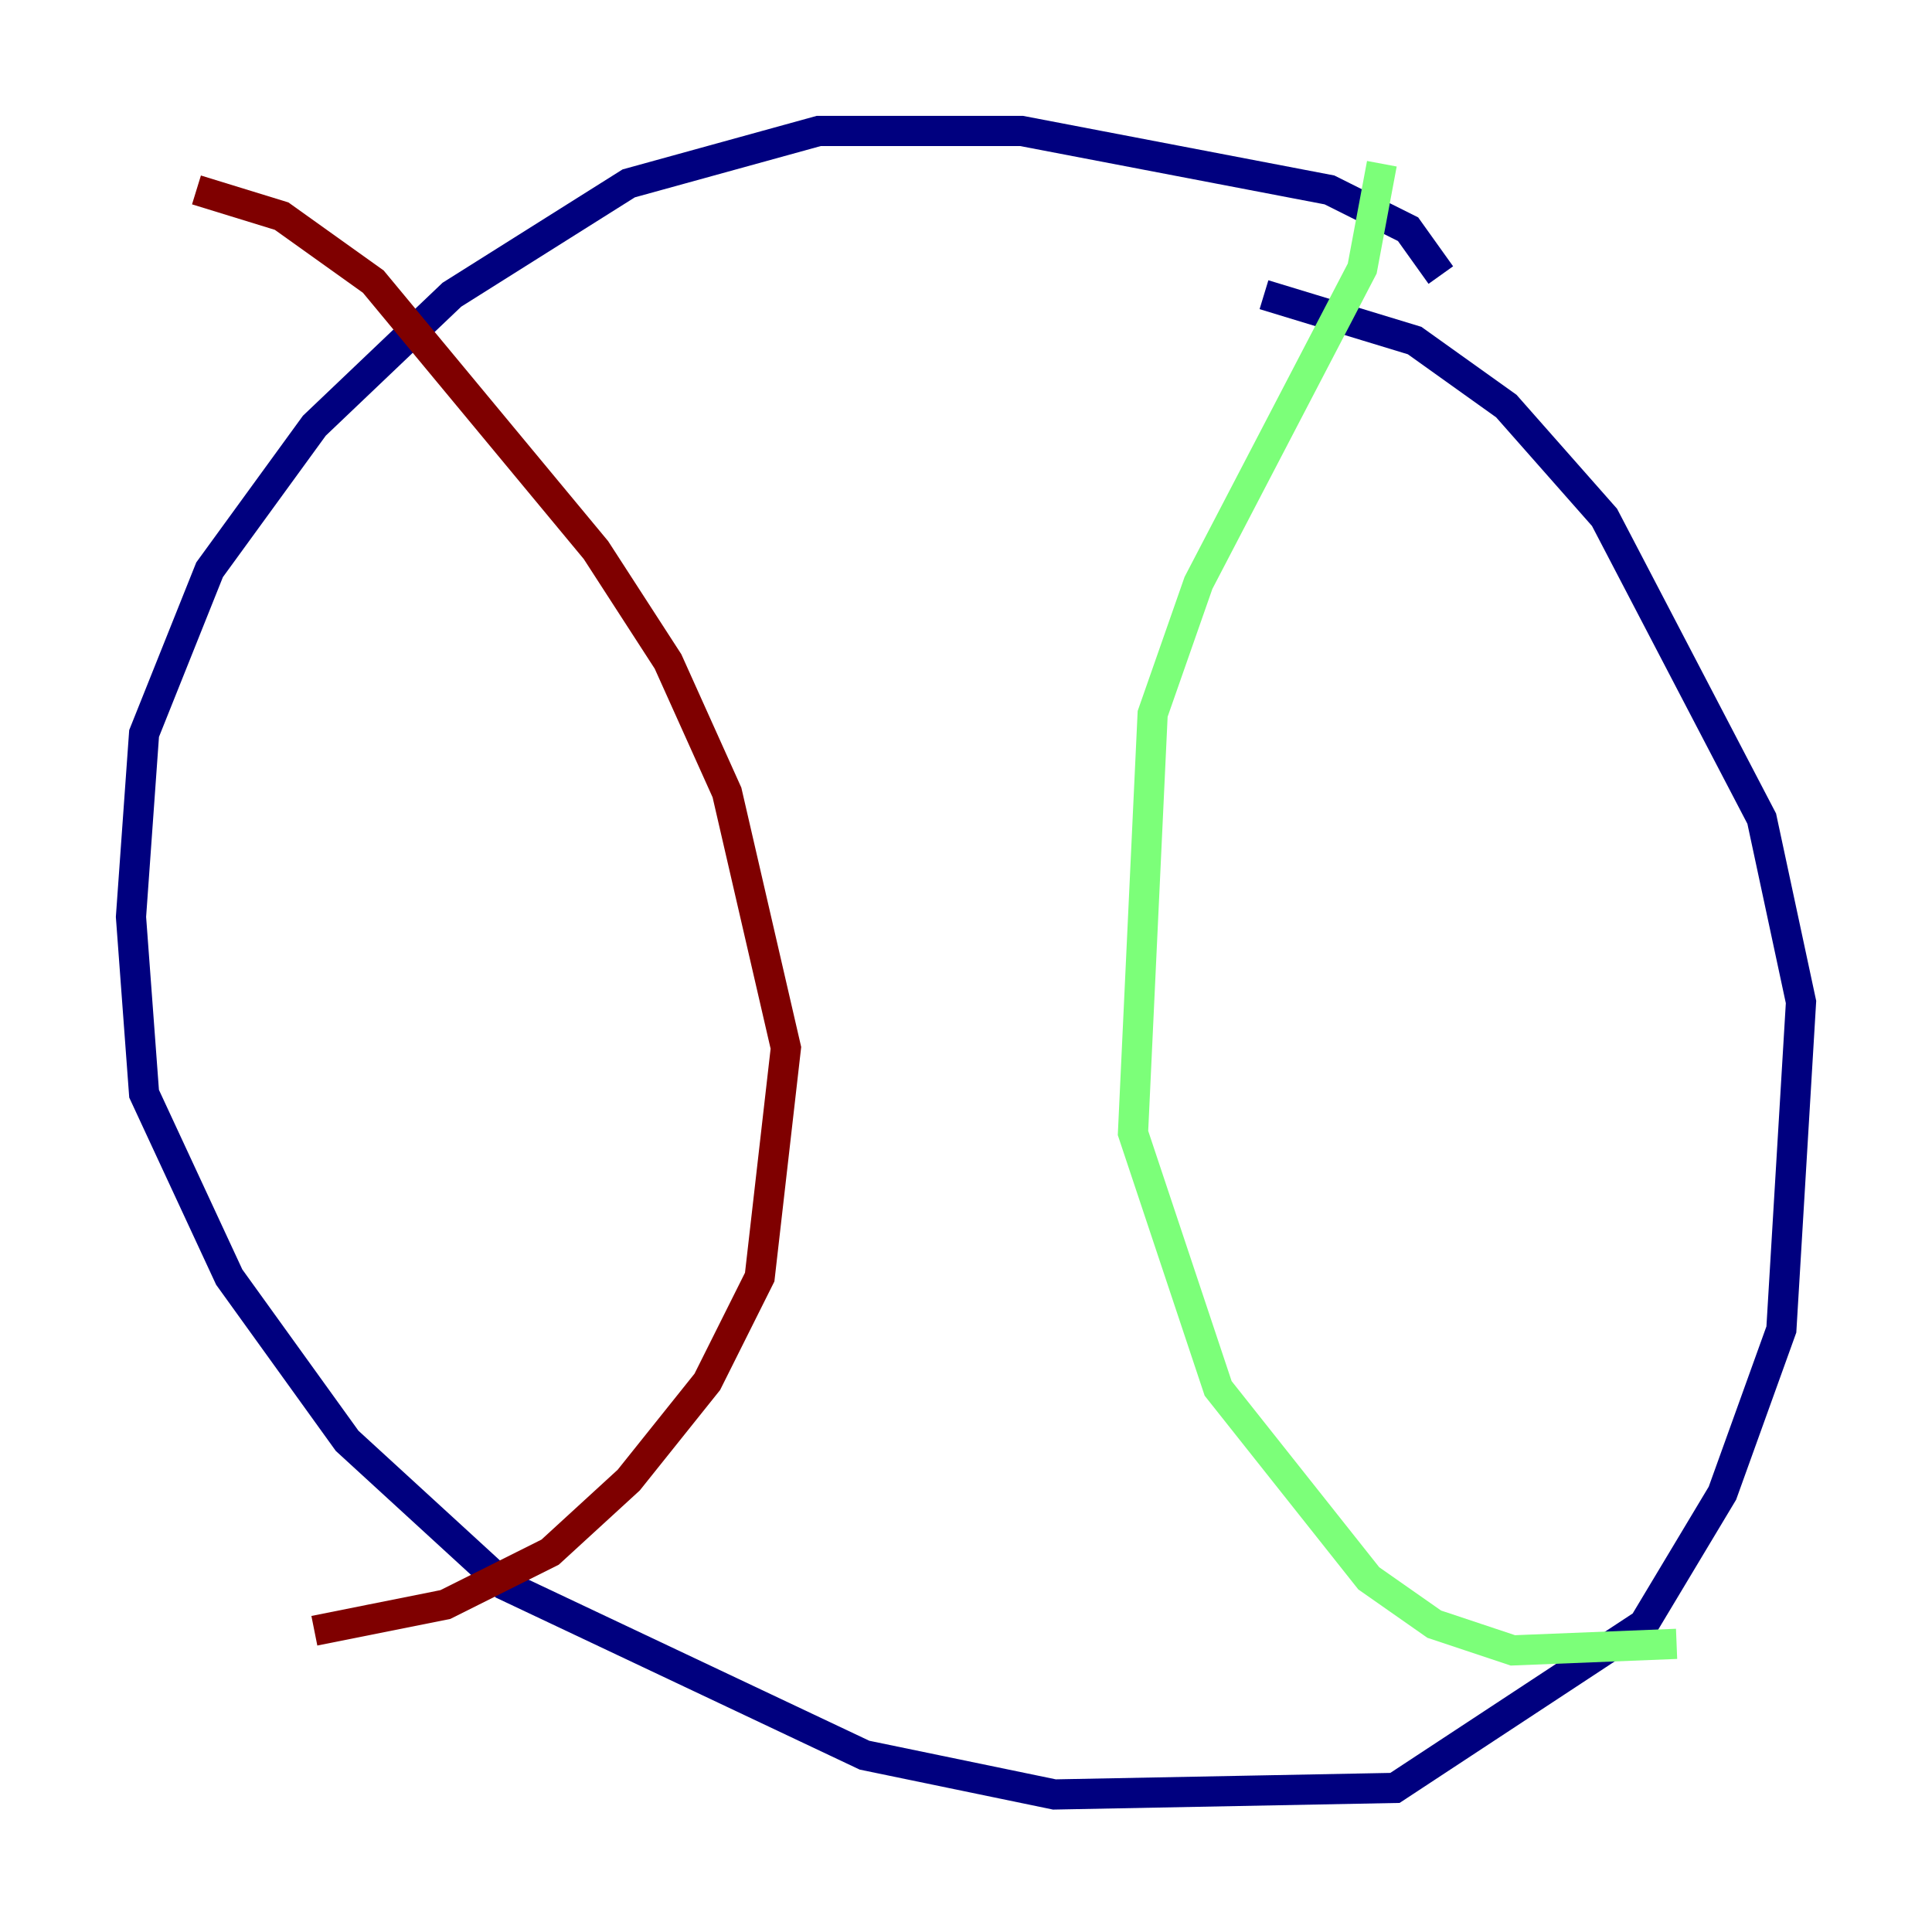 <?xml version="1.0" encoding="utf-8" ?>
<svg baseProfile="tiny" height="128" version="1.2" viewBox="0,0,128,128" width="128" xmlns="http://www.w3.org/2000/svg" xmlns:ev="http://www.w3.org/2001/xml-events" xmlns:xlink="http://www.w3.org/1999/xlink"><defs /><polyline fill="none" points="95.458,18.224 93.288,15.186 88.081,12.583 67.688,8.678 54.237,8.678 41.654,12.149 29.939,19.525 20.827,28.203 13.885,37.749 9.546,48.597 8.678,60.746 9.546,72.461 15.186,84.61 22.997,95.458 33.41,105.003 57.275,116.285 69.858,118.888 92.42,118.454 108.909,107.607 114.115,98.929 118.02,88.081 119.322,66.386 116.719,54.237 106.305,34.278 99.797,26.902 93.722,22.563 83.742,19.525" stroke="#00007f" stroke-width="2" /><polyline fill="none" points="91.552,10.848 90.251,17.79 79.403,38.617 76.366,47.295 75.064,75.064 80.705,91.986 90.685,104.57 95.024,107.607 100.231,109.342 111.078,108.909" stroke="#7cff79" stroke-width="2" /><polyline fill="none" points="13.017,12.583 18.658,14.319 24.732,18.658 39.485,36.447 44.258,43.824 48.163,52.502 52.068,69.424 50.332,84.61 46.861,91.552 41.654,98.061 36.447,102.834 29.505,106.305 20.827,108.041" stroke="#7f0000" stroke-width="2" /></svg>